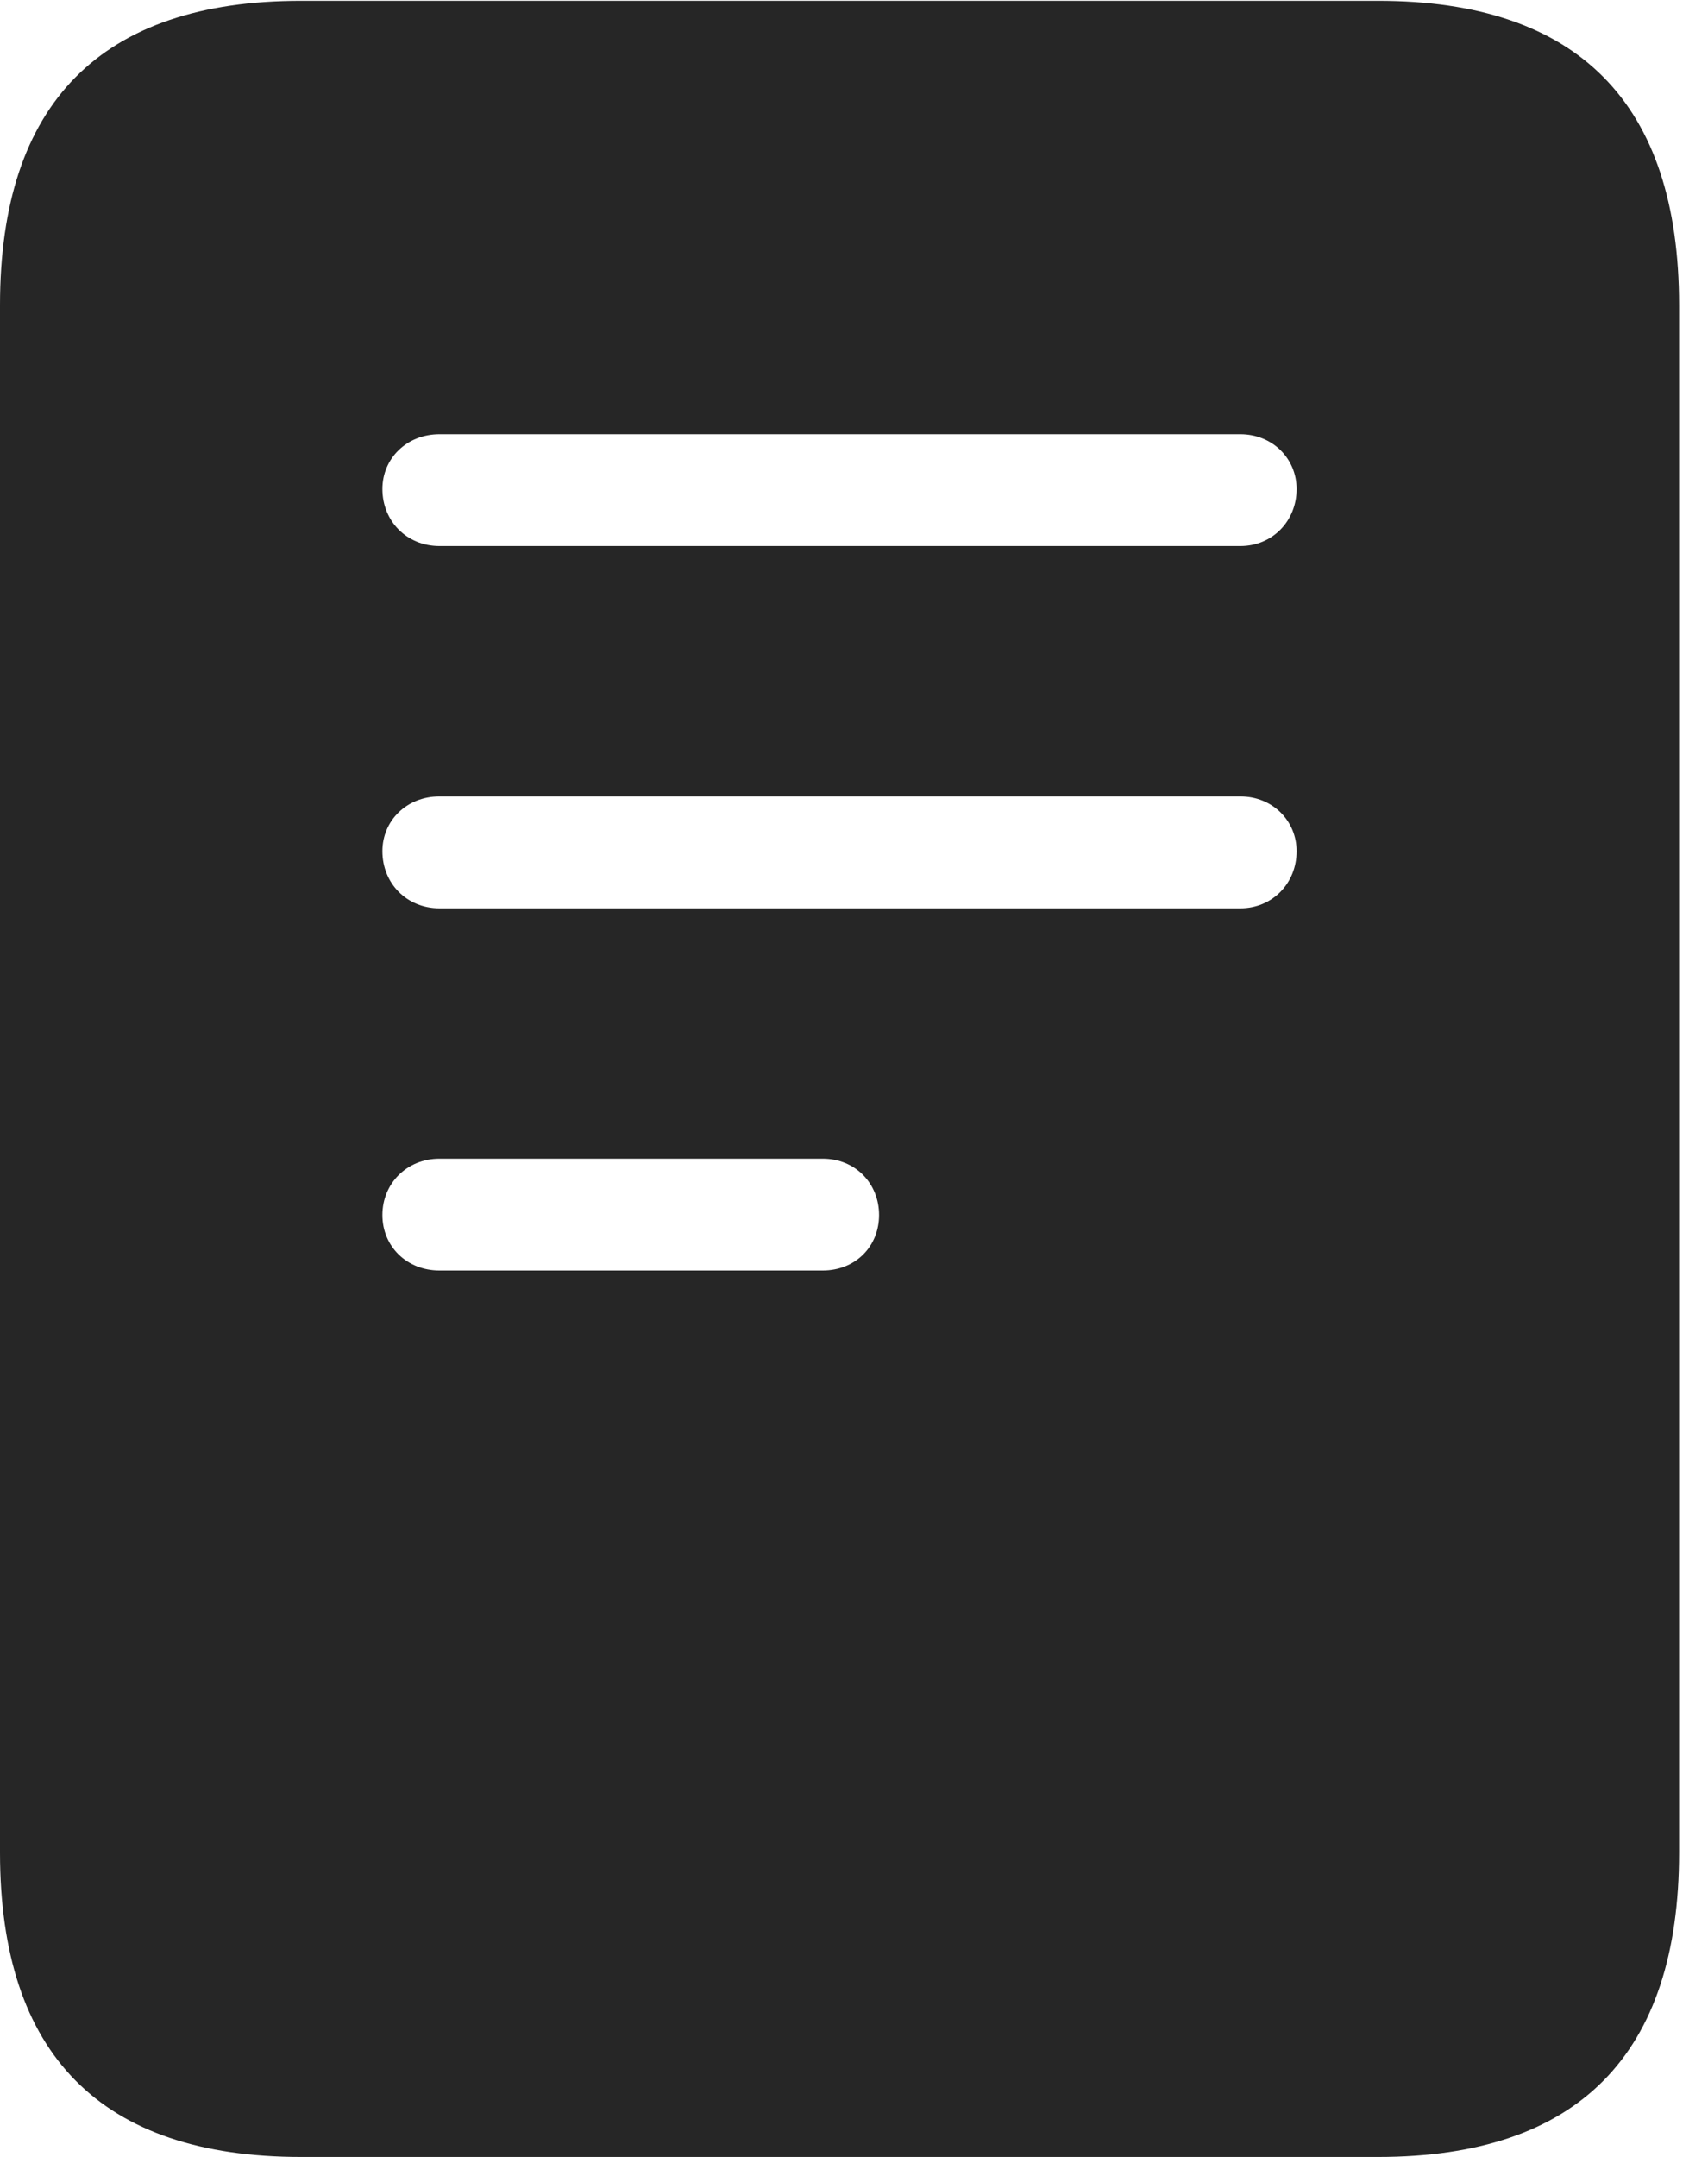 <?xml version="1.0" encoding="UTF-8"?>
<!--Generator: Apple Native CoreSVG 326-->
<!DOCTYPE svg
PUBLIC "-//W3C//DTD SVG 1.1//EN"
       "http://www.w3.org/Graphics/SVG/1.1/DTD/svg11.dtd">
<svg version="1.1" xmlns="http://www.w3.org/2000/svg" xmlns:xlink="http://www.w3.org/1999/xlink" viewBox="0 0 21.328 26.924">
 <g>
  <rect height="26.924" opacity="0" width="21.328" x="0" y="0"/>
  <path d="M5.488 6.816C5.078 6.816 4.775 6.504 4.775 6.104C4.775 5.723 5.078 5.42 5.488 5.42L15.488 5.42C15.889 5.42 16.191 5.723 16.191 6.104C16.191 6.504 15.889 6.816 15.488 6.816ZM5.488 11.338C5.078 11.338 4.775 11.025 4.775 10.625C4.775 10.244 5.078 9.941 5.488 9.941L15.488 9.941C15.889 9.941 16.191 10.244 16.191 10.625C16.191 11.025 15.889 11.338 15.488 11.338ZM5.488 15.859C5.078 15.859 4.775 15.557 4.775 15.166C4.775 14.775 5.078 14.463 5.488 14.463L10.273 14.463C10.684 14.463 10.977 14.775 10.977 15.166C10.977 15.557 10.684 15.859 10.273 15.859ZM0 23.125C0 25.645 1.26 26.924 3.76 26.924L17.207 26.924C19.707 26.924 20.967 25.645 20.967 23.125L20.967 3.809C20.967 1.289 19.707 0.01 17.207 0.01L3.76 0.01C1.26 0.01 0 1.289 0 3.809Z" fill="black" fill-opacity="0.85"/>
 </g>
</svg>
